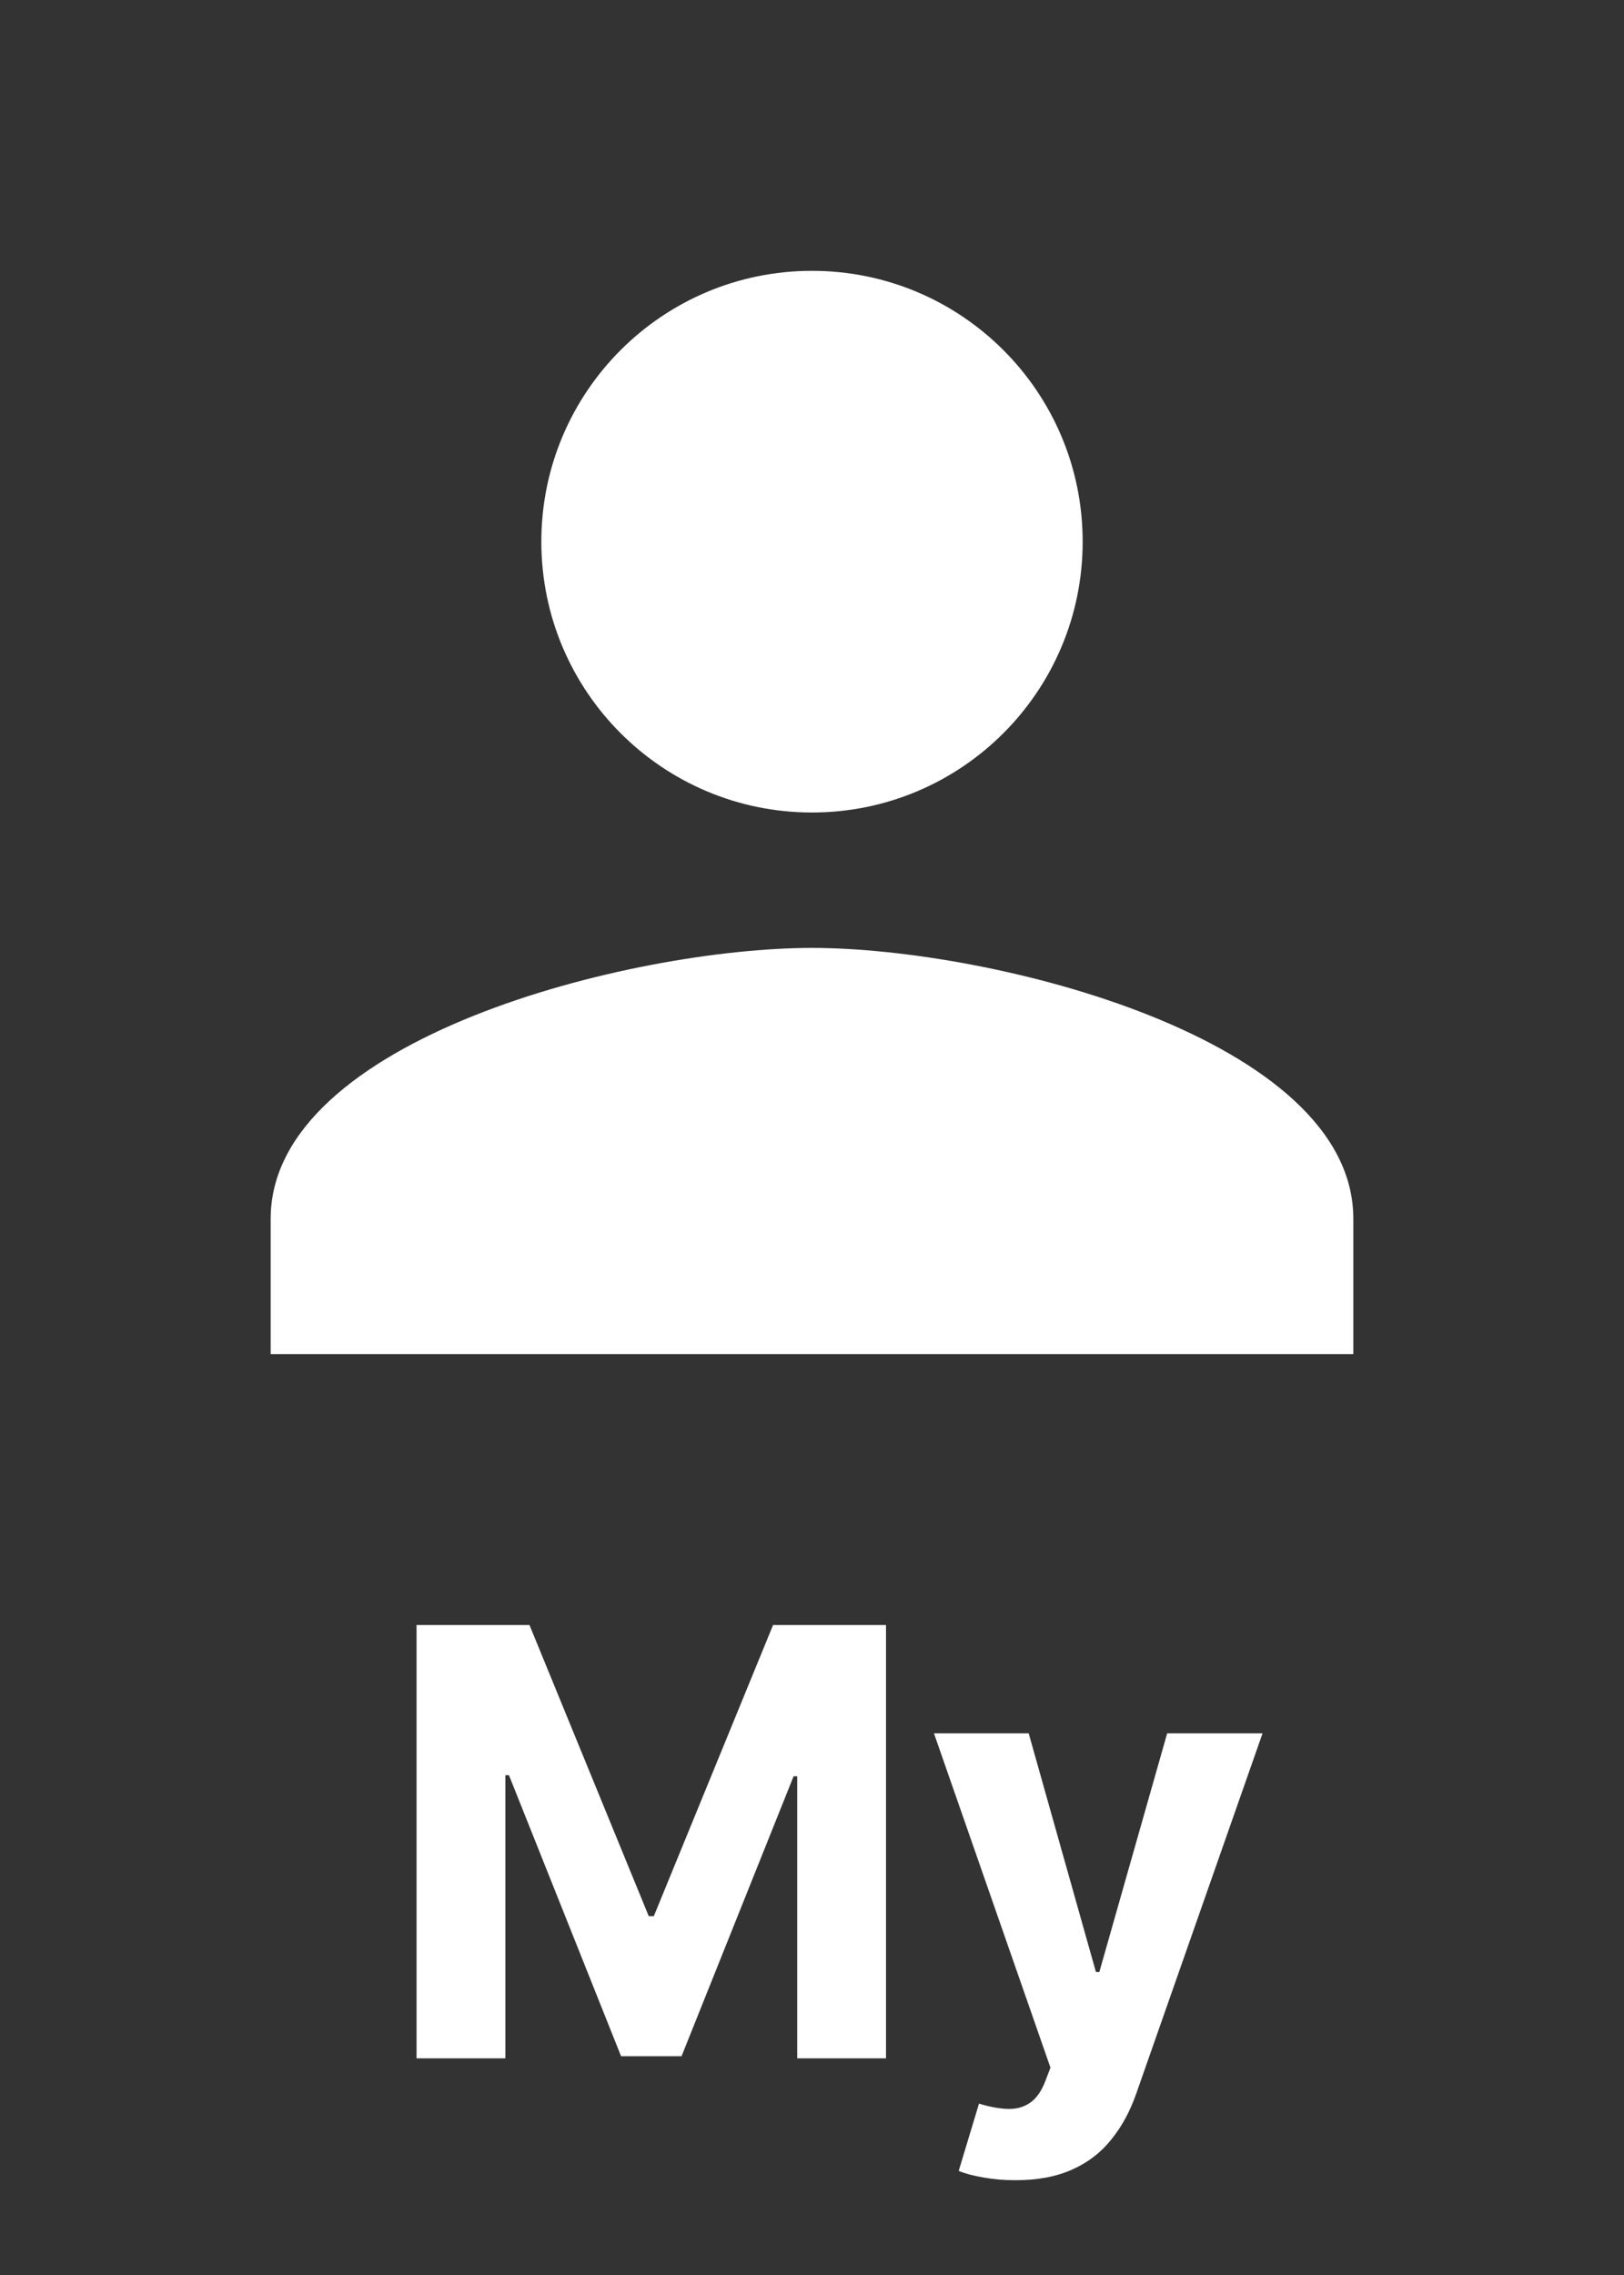 <svg width="30" height="42" viewBox="0 0 30 42" fill="none" xmlns="http://www.w3.org/2000/svg">
<rect x="0" y="0" width="30" height="42" fill="#333333" stroke="none"/>
<path d="M15 15C17.762 15 20 12.762 20 10C20 7.237 17.762 5 15 5C12.238 5 10 7.237 10 10C10 12.762 12.238 15 15 15ZM15 17.5C11.662 17.5 5 19.175 5 22.5V25H25V22.5C25 19.175 18.337 17.5 15 17.5Z" fill="white"/>
<path d="M7.695 30H9.781L11.984 35.375H12.078L14.281 30H16.367V38H14.727V32.793H14.66L12.59 37.961H11.473L9.402 32.773H9.336V38H7.695V30ZM18.757 40.25C18.546 40.25 18.348 40.233 18.163 40.199C17.981 40.168 17.83 40.128 17.71 40.078L18.085 38.836C18.28 38.896 18.456 38.928 18.612 38.934C18.771 38.939 18.908 38.902 19.023 38.824C19.14 38.746 19.235 38.613 19.308 38.426L19.405 38.172L17.253 32H19.003L20.245 36.406H20.308L21.561 32H23.323L20.991 38.648C20.879 38.971 20.727 39.253 20.534 39.492C20.344 39.734 20.103 39.921 19.811 40.051C19.52 40.184 19.168 40.25 18.757 40.25Z" fill="white"/>
</svg>
